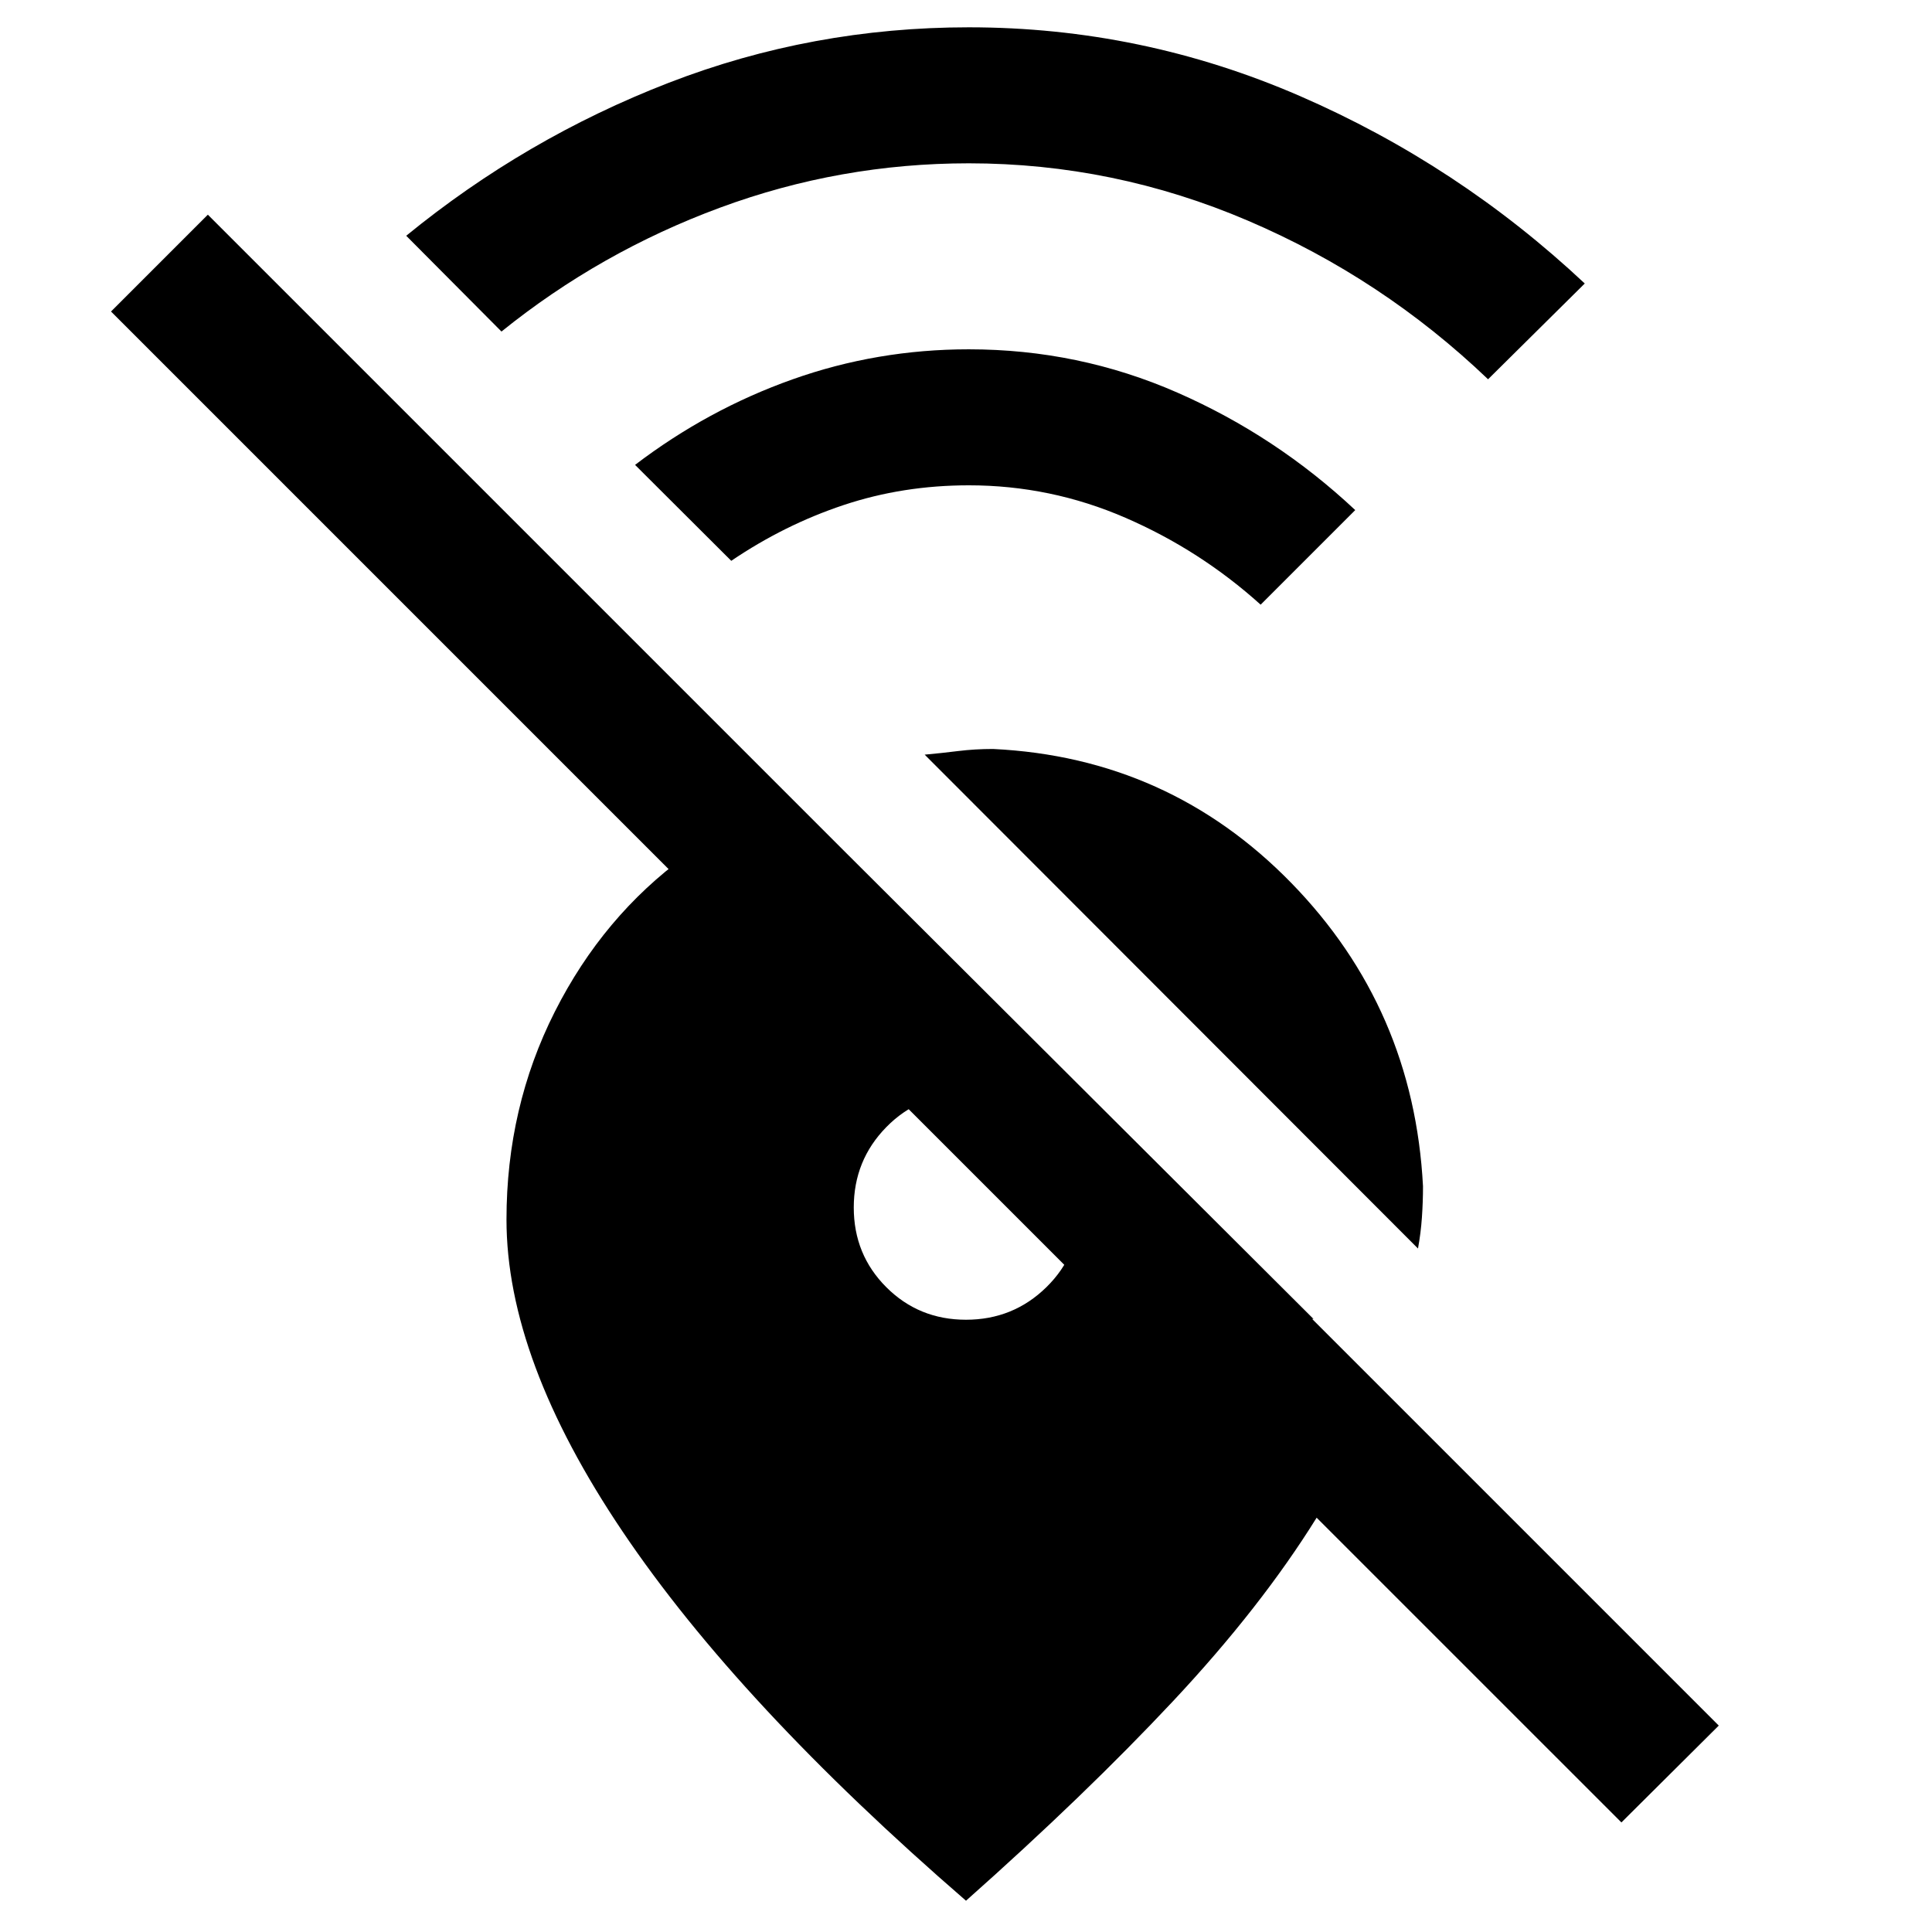 <svg xmlns="http://www.w3.org/2000/svg" height="40" viewBox="0 -960 960 960" width="40"><path d="M739.41-771.54q-52.59-50.28-119.28-78.79-66.69-28.52-138.72-28.52-64 0-123.59 22.02-59.59 22.01-108.64 61.57l-47.33-47.59q59.28-48.46 130.46-76.02 71.18-27.56 149.1-27.56 85.9 0 164.54 34.16 78.64 34.17 141.51 93.14l-48.05 47.59Zm-113 112q-30.05-27.08-67.2-43.19-37.16-16.12-77.8-16.12-32.79 0-62.23 9.81-29.44 9.81-55.82 27.71L315.56-729q36.08-27.51 78.16-42.47 42.08-14.96 87.69-14.96 54.56 0 103.64 21.52 49.08 21.53 88.36 58.37l-47 47Zm78.18 319.92-245.13-245.4q8.28-.75 16.63-1.79 8.35-1.03 17.37-1.03 87.36 4.23 148.18 66.58 60.82 62.36 65.44 150.72 0 7.67-.54 15.46-.54 7.8-1.95 15.46Zm149.46 237.05-48.38 48.13-151.44-151.43q-27.67 44.53-71.37 91.18Q539.15-68.05 480-15.54q-112.9-97.74-170.61-183.4-57.72-85.65-57.72-155.06 0-55.77 24.02-103.3 24.03-47.52 64.95-77.37h81.31l230.72 230.05-96.54.39L55.16-805.21l48.12-48.12 750.77 750.76ZM480-304.23q23.44 0 39.94-16.17 16.5-16.16 16.5-39.6 0-11.72-4.56-21.79-4.55-10.08-12.28-17.81-7.73-7.73-17.81-12.28-10.07-4.56-21.79-4.56-23.44 0-39.6 16.5-16.17 16.5-16.17 39.94 0 23.44 16.17 39.6 16.16 16.17 39.6 16.17Z"/></svg>